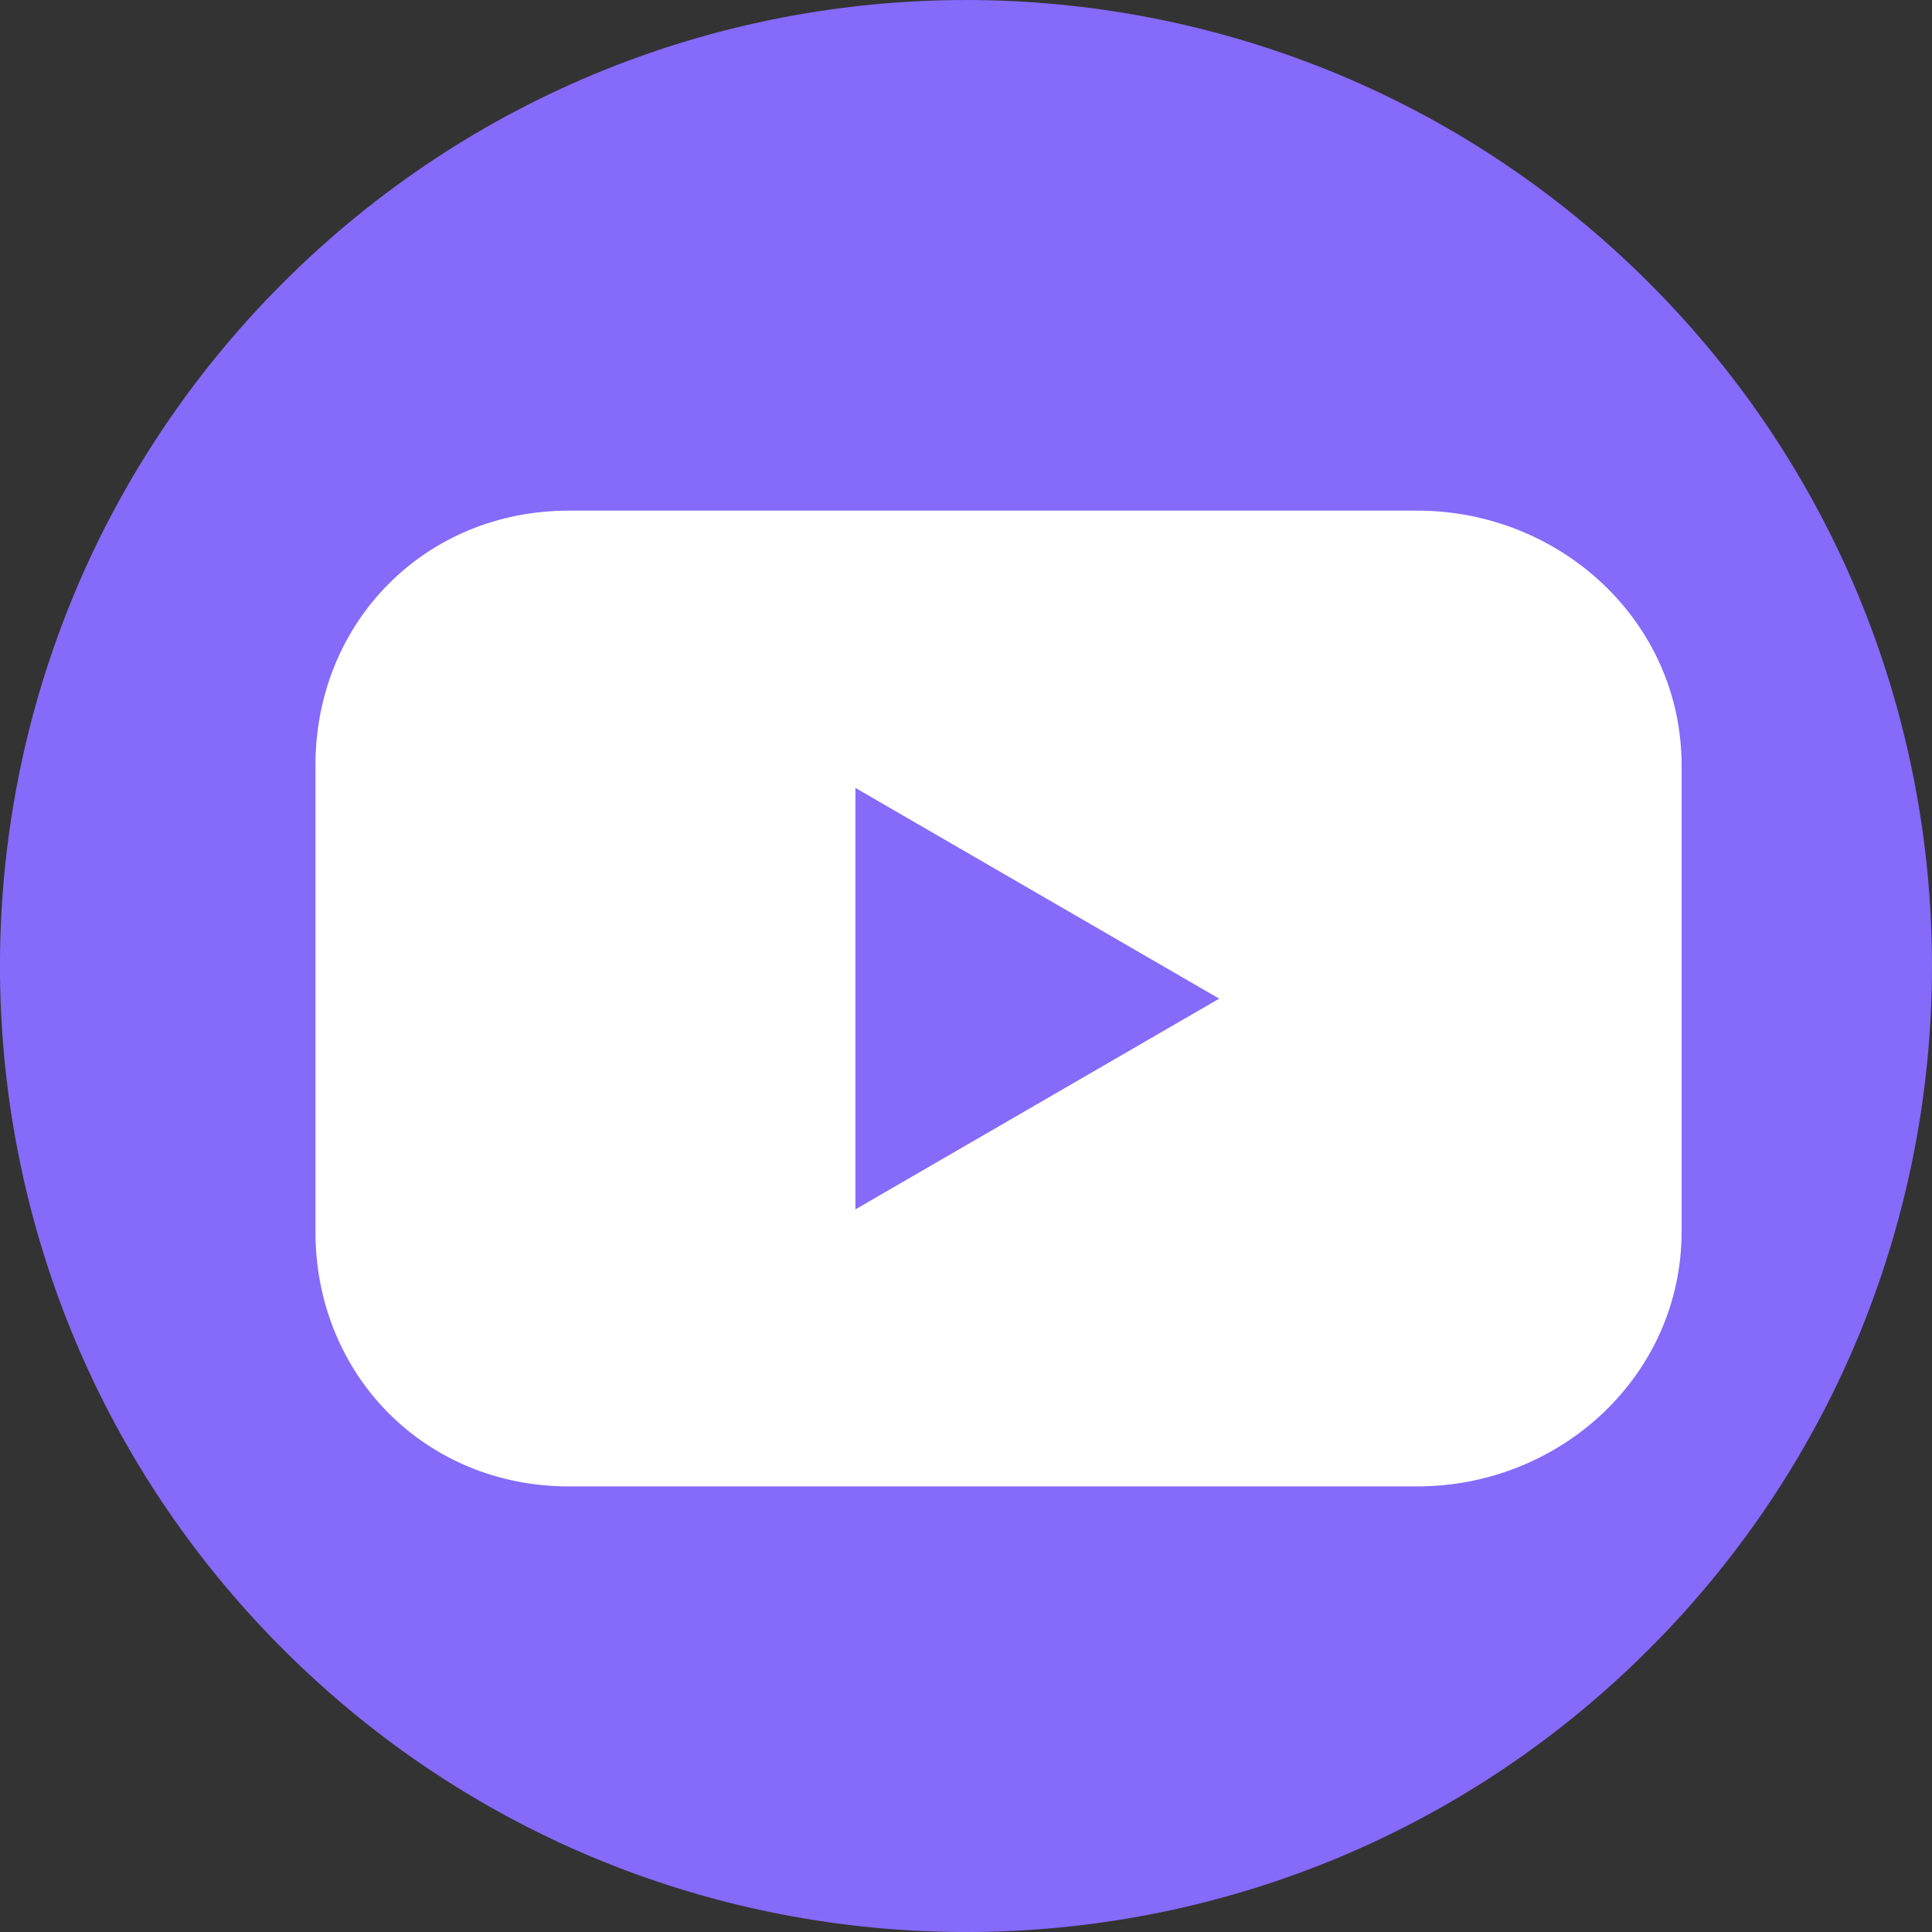 <svg width="30" height="30" viewBox="0 0 30 30" fill="none" xmlns="http://www.w3.org/2000/svg">
<rect x="0" y="0" width="30" height="30" fill="#333333" stroke="none"/>
<path d="M25.607 25.607C31.464 19.749 31.464 10.251 25.607 4.393C19.749 -1.464 10.251 -1.464 4.393 4.393C-1.465 10.251 -1.465 19.749 4.393 25.607C10.251 31.465 19.749 31.465 25.607 25.607Z" fill="#866AFA"/>
<path fill-rule="evenodd" clip-rule="evenodd" d="M22.009 7.929H8.833C6.609 7.929 4.898 9.651 4.898 11.888V19.122C4.898 21.36 6.609 23.081 8.833 23.081H22.005C24.229 23.081 26.112 21.36 26.112 19.122V11.888C26.112 9.651 24.229 7.929 22.005 7.929H22.009ZM18.928 15.505L13.283 12.235V18.779L18.928 15.509V15.505Z" fill="white"/>
</svg>

